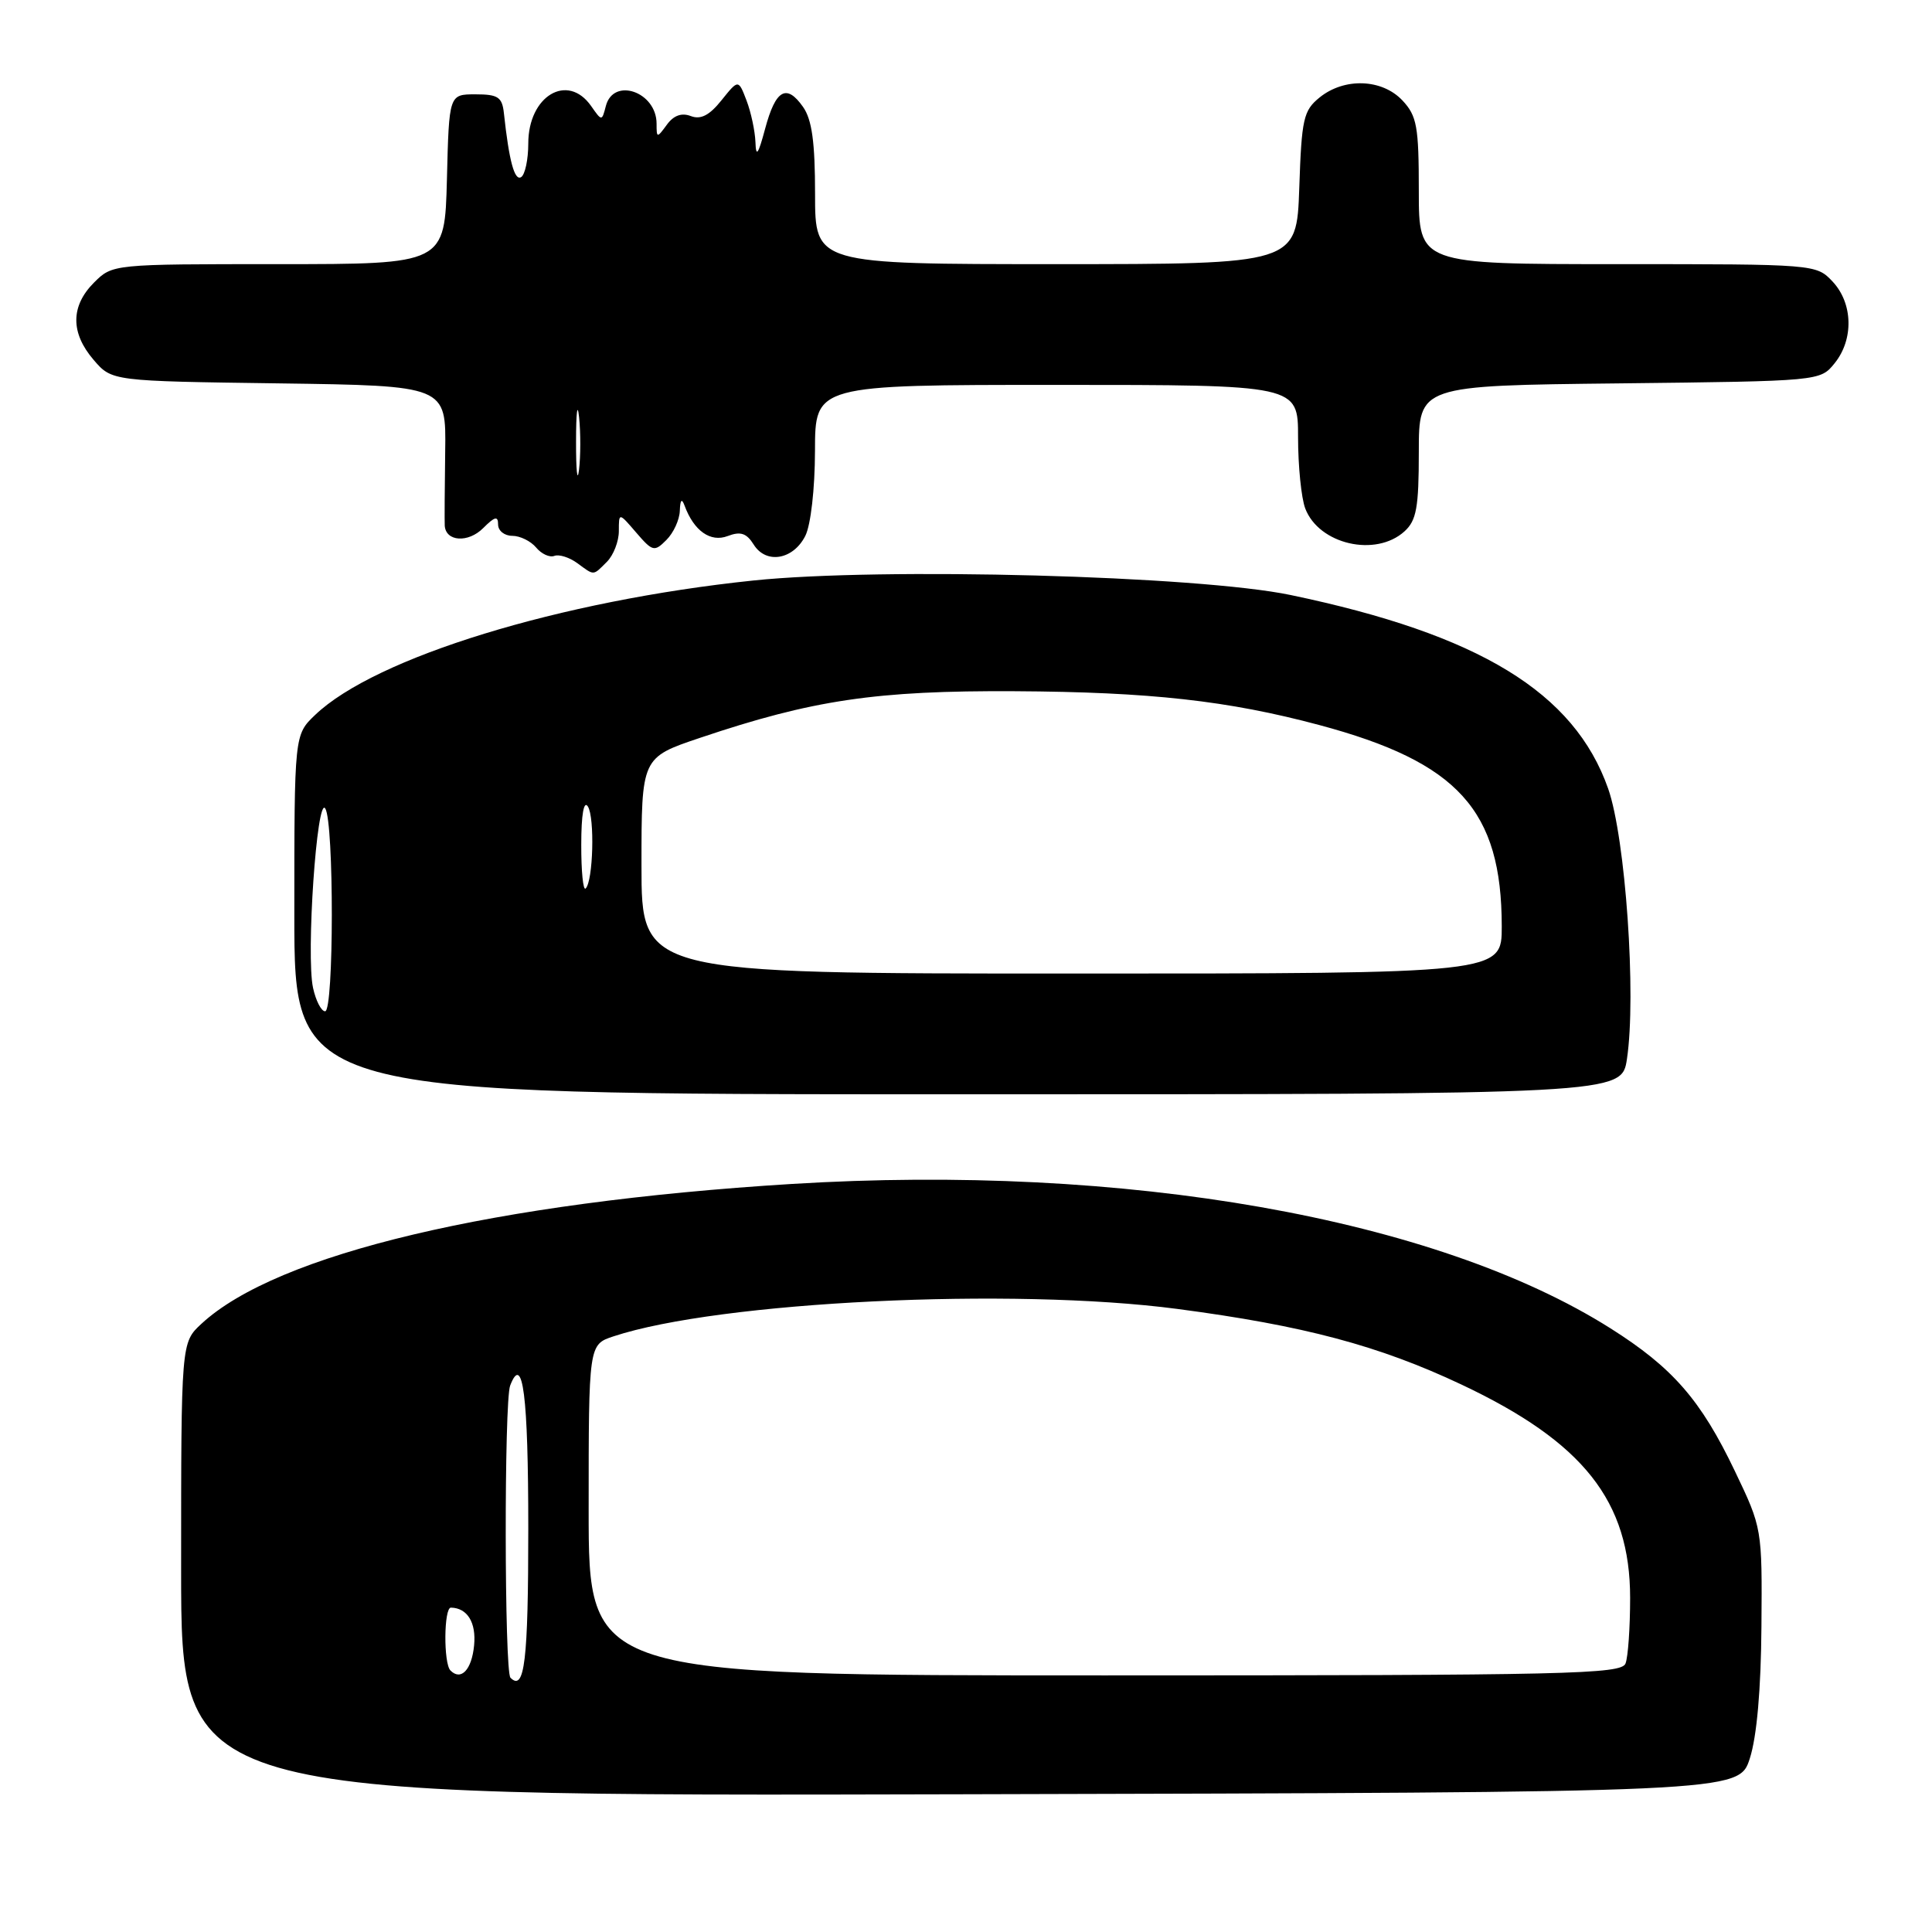 <?xml version="1.0" encoding="UTF-8" standalone="no"?>
<!DOCTYPE svg PUBLIC "-//W3C//DTD SVG 1.1//EN" "http://www.w3.org/Graphics/SVG/1.1/DTD/svg11.dtd" >
<svg xmlns="http://www.w3.org/2000/svg" xmlns:xlink="http://www.w3.org/1999/xlink" version="1.1" viewBox="0 0 256 256">
 <g >
 <path fill="currentColor"
d=" M 231.86 233.00 C 232.79 230.11 233.34 223.86 233.40 215.50 C 233.50 202.55 233.49 202.47 229.89 194.95 C 225.38 185.51 221.65 181.22 213.38 176.00 C 190.28 161.41 149.13 154.16 104.91 156.88 C 65.54 159.31 36.69 166.14 26.69 175.41 C 24.00 177.90 24.00 177.90 24.00 207.96 C 24.00 238.01 24.00 238.01 127.21 237.75 C 230.41 237.50 230.41 237.50 231.86 233.00 Z  M 215.58 140.31 C 216.84 131.91 215.39 111.05 213.09 104.50 C 208.60 91.74 196.01 84.06 171.00 78.84 C 158.71 76.28 116.87 75.15 99.82 76.92 C 74.23 79.59 49.72 87.11 41.75 94.74 C 39.00 97.37 39.00 97.37 39.00 121.19 C 39.00 145.00 39.00 145.00 126.94 145.00 C 214.88 145.00 214.88 145.00 215.58 140.31 Z  M 80.43 74.43 C 81.29 73.56 82.00 71.74 82.00 70.37 C 82.00 67.89 82.00 67.89 84.30 70.57 C 86.47 73.09 86.71 73.15 88.30 71.55 C 89.24 70.62 90.04 68.88 90.08 67.68 C 90.13 66.21 90.34 65.99 90.71 67.00 C 91.94 70.34 94.14 71.90 96.42 71.03 C 98.12 70.38 98.92 70.64 99.87 72.16 C 101.51 74.79 105.11 74.18 106.71 71.00 C 107.43 69.57 107.98 64.77 107.99 59.75 C 108.00 51.00 108.00 51.00 140.00 51.00 C 172.00 51.00 172.00 51.00 172.00 57.93 C 172.00 61.75 172.43 66.00 172.95 67.37 C 174.76 72.13 182.28 73.87 186.10 70.41 C 187.69 68.97 188.00 67.26 188.00 59.89 C 188.00 51.09 188.00 51.09 214.59 50.80 C 241.16 50.50 241.18 50.50 243.09 48.14 C 245.65 44.98 245.53 40.19 242.83 37.31 C 240.66 35.01 240.55 35.00 214.33 35.00 C 188.00 35.00 188.00 35.00 188.00 25.31 C 188.00 16.75 187.75 15.36 185.83 13.31 C 183.13 10.44 178.14 10.26 174.86 12.91 C 172.71 14.65 172.47 15.73 172.16 24.91 C 171.81 35.00 171.81 35.00 139.91 35.00 C 108.00 35.00 108.00 35.00 108.00 25.72 C 108.00 18.85 107.59 15.85 106.41 14.17 C 104.21 11.04 102.77 11.87 101.38 17.07 C 100.46 20.50 100.17 20.90 100.10 18.82 C 100.04 17.34 99.51 14.86 98.92 13.32 C 97.84 10.50 97.84 10.50 95.60 13.29 C 94.00 15.29 92.85 15.88 91.54 15.38 C 90.32 14.91 89.26 15.29 88.36 16.53 C 87.05 18.32 87.00 18.31 87.00 16.39 C 87.00 12.17 81.29 10.18 80.28 14.04 C 79.75 16.08 79.75 16.08 78.32 14.04 C 75.20 9.60 70.00 12.71 70.00 19.01 C 70.00 21.14 69.57 23.15 69.05 23.47 C 68.18 24.01 67.45 21.32 66.77 15.00 C 66.54 12.86 65.99 12.50 63.00 12.50 C 59.50 12.50 59.50 12.50 59.22 23.75 C 58.93 35.00 58.93 35.00 36.92 35.00 C 14.91 35.00 14.91 35.00 12.45 37.45 C 9.35 40.56 9.33 44.11 12.41 47.69 C 14.82 50.50 14.82 50.50 36.97 50.80 C 59.12 51.11 59.12 51.11 58.99 59.80 C 58.92 64.59 58.90 69.01 58.93 69.64 C 59.06 71.77 62.03 71.97 64.02 69.98 C 65.57 68.43 66.00 68.33 66.00 69.50 C 66.00 70.33 66.84 71.00 67.88 71.00 C 68.91 71.00 70.33 71.70 71.04 72.55 C 71.74 73.40 72.83 73.90 73.45 73.66 C 74.07 73.42 75.44 73.85 76.48 74.61 C 78.81 76.31 78.53 76.32 80.43 74.43 Z  M 67.64 222.31 C 66.83 221.49 66.79 185.70 67.60 183.59 C 69.28 179.23 70.00 184.93 70.00 202.50 C 70.00 220.10 69.51 224.18 67.64 222.31 Z  M 59.69 221.35 C 58.75 220.42 58.81 213.00 59.75 213.02 C 61.93 213.06 63.12 215.00 62.82 218.03 C 62.51 221.25 61.09 222.76 59.69 221.35 Z  M 78.00 200.08 C 78.00 178.16 78.00 178.16 81.30 177.07 C 95.29 172.45 134.17 170.56 156.00 173.44 C 172.78 175.65 182.69 178.29 193.65 183.46 C 209.82 191.09 216.00 198.91 216.00 211.73 C 216.00 215.64 215.73 219.55 215.39 220.42 C 214.85 221.84 207.84 222.00 146.39 222.00 C 78.00 222.00 78.00 222.00 78.00 200.08 Z  M 41.48 130.90 C 40.54 126.61 41.99 105.37 43.10 107.13 C 44.27 108.98 44.25 134.00 43.08 134.00 C 42.57 134.00 41.85 132.60 41.48 130.90 Z  M 85.00 114.69 C 85.00 100.38 85.00 100.38 92.75 97.77 C 107.68 92.74 116.09 91.49 134.50 91.59 C 152.40 91.69 162.74 92.84 174.81 96.07 C 193.22 101.00 198.98 107.35 198.99 122.75 C 199.00 129.00 199.00 129.00 142.00 129.00 C 85.00 129.00 85.00 129.00 85.00 114.69 Z  M 77.02 111.92 C 77.02 107.91 77.36 106.01 77.90 106.87 C 78.82 108.33 78.60 116.74 77.60 117.73 C 77.27 118.06 77.01 115.45 77.02 111.92 Z  M 76.33 58.50 C 76.33 54.65 76.51 53.20 76.73 55.27 C 76.95 57.35 76.94 60.50 76.72 62.27 C 76.50 64.05 76.32 62.35 76.33 58.50 Z "/>
</g>
</svg>
